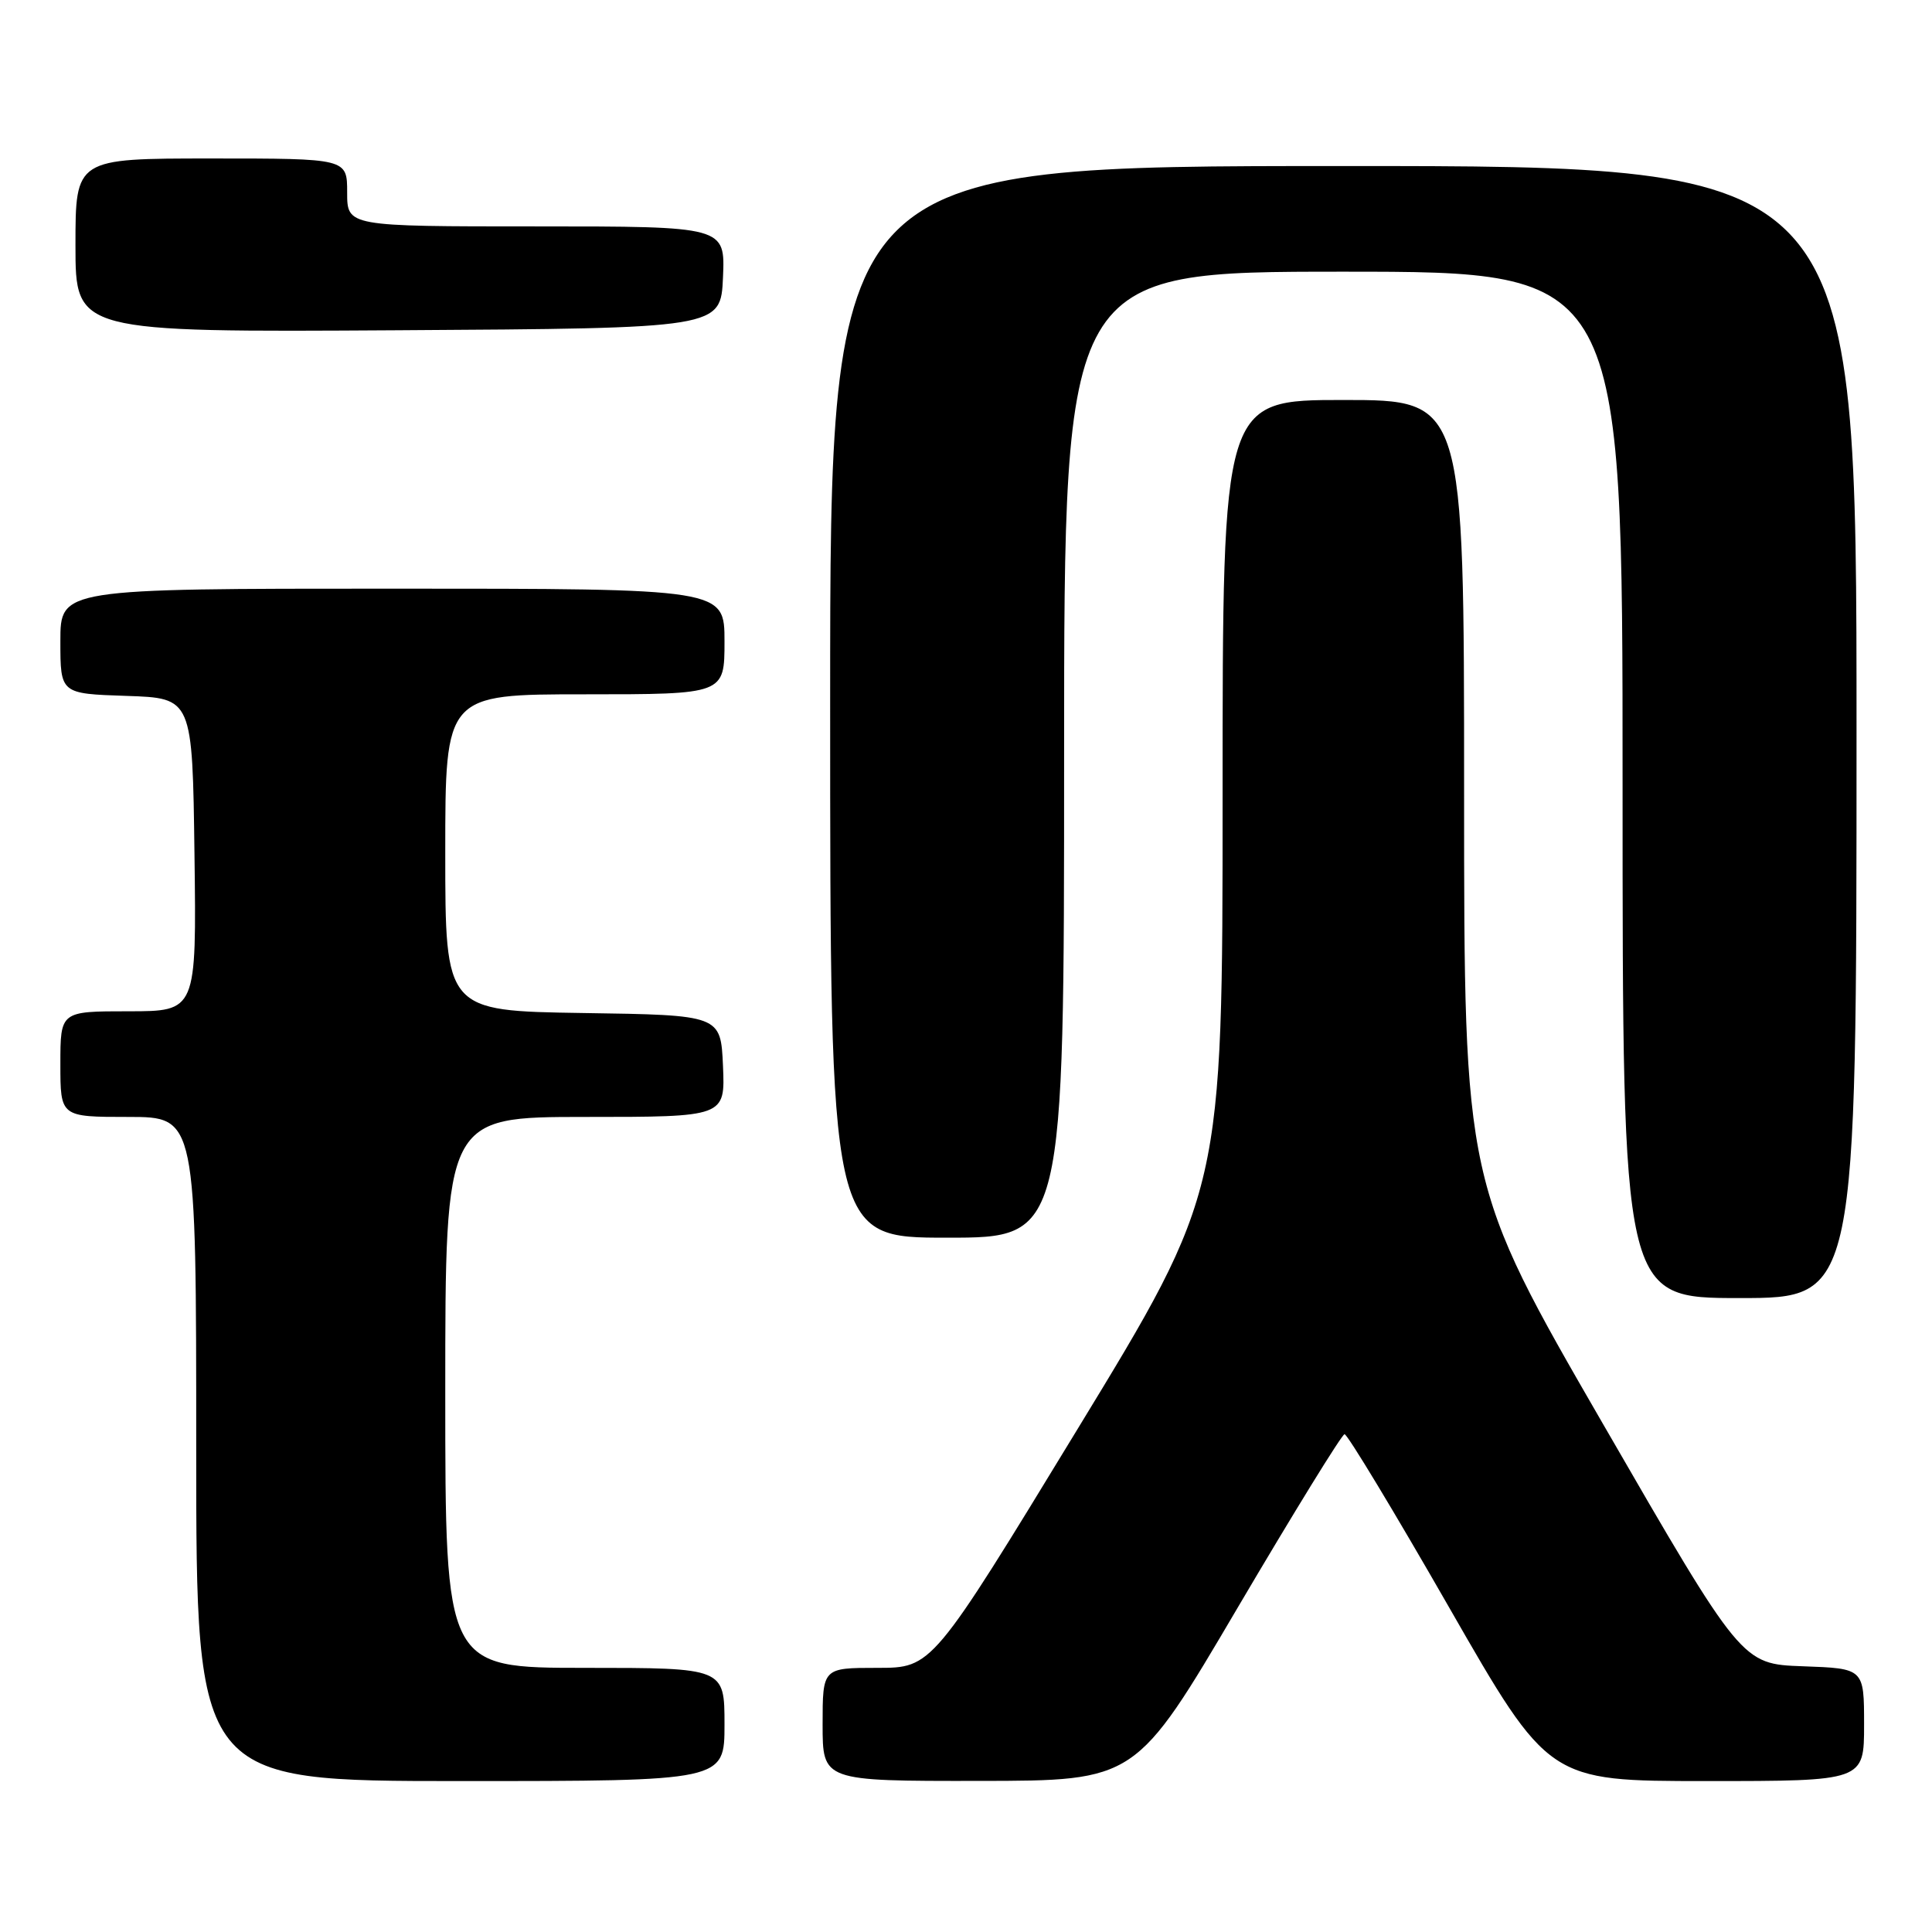 <?xml version="1.0" encoding="UTF-8" standalone="no"?>
<!DOCTYPE svg PUBLIC "-//W3C//DTD SVG 1.1//EN" "http://www.w3.org/Graphics/SVG/1.1/DTD/svg11.dtd" >
<svg xmlns="http://www.w3.org/2000/svg" xmlns:xlink="http://www.w3.org/1999/xlink" version="1.1" viewBox="0 0 256 256">
 <g >
 <path fill="currentColor"
d=" M 96.00 228.50 C 96.00 221.00 96.00 221.00 77.50 221.00 C 59.00 221.00 59.00 221.00 59.00 184.50 C 59.00 148.00 59.00 148.00 77.55 148.00 C 96.09 148.00 96.09 148.00 95.80 141.25 C 95.50 134.50 95.50 134.50 77.25 134.23 C 59.00 133.95 59.00 133.95 59.00 112.98 C 59.00 92.00 59.00 92.00 77.50 92.00 C 96.00 92.00 96.00 92.00 96.00 85.00 C 96.00 78.00 96.00 78.00 52.00 78.00 C 8.00 78.00 8.00 78.00 8.00 84.96 C 8.00 91.92 8.00 91.92 16.75 92.21 C 25.50 92.50 25.50 92.50 25.77 113.25 C 26.04 134.00 26.04 134.00 17.02 134.00 C 8.00 134.00 8.00 134.00 8.00 141.00 C 8.00 148.00 8.00 148.00 17.00 148.00 C 26.00 148.00 26.00 148.00 26.00 192.00 C 26.00 236.00 26.00 236.00 61.00 236.00 C 96.00 236.00 96.00 236.00 96.00 228.50 Z  M 164.00 213.02 C 171.43 200.41 177.80 190.06 178.16 190.04 C 178.53 190.02 184.77 200.35 192.02 213.00 C 205.21 236.00 205.21 236.00 226.11 236.00 C 247.00 236.00 247.00 236.00 247.00 228.54 C 247.00 221.08 247.00 221.08 238.90 220.79 C 230.79 220.50 230.79 220.50 212.40 188.67 C 194.00 156.83 194.00 156.83 194.00 104.92 C 194.00 53.00 194.00 53.00 178.00 53.00 C 162.00 53.00 162.00 53.00 162.00 105.41 C 162.00 157.83 162.00 157.83 142.75 189.41 C 123.51 221.00 123.51 221.00 116.25 221.00 C 109.00 221.00 109.00 221.00 109.00 228.50 C 109.00 236.00 109.00 236.00 129.75 235.98 C 150.50 235.96 150.50 235.96 164.00 213.02 Z  M 246.00 97.00 C 246.00 22.00 246.00 22.00 178.00 22.00 C 110.00 22.00 110.00 22.00 110.00 93.00 C 110.00 164.00 110.00 164.00 125.50 164.00 C 141.00 164.00 141.00 164.00 141.00 100.00 C 141.00 36.00 141.00 36.00 178.00 36.00 C 215.00 36.00 215.00 36.00 215.00 104.00 C 215.00 172.00 215.00 172.00 230.50 172.00 C 246.00 172.00 246.00 172.00 246.00 97.00 Z  M 95.80 36.75 C 96.09 30.00 96.09 30.00 71.05 30.00 C 46.00 30.00 46.00 30.00 46.00 25.50 C 46.00 21.00 46.00 21.00 28.00 21.00 C 10.00 21.00 10.00 21.00 10.00 32.51 C 10.00 44.02 10.00 44.02 52.75 43.76 C 95.50 43.50 95.50 43.50 95.80 36.75 Z "/>
</g>
</svg>
